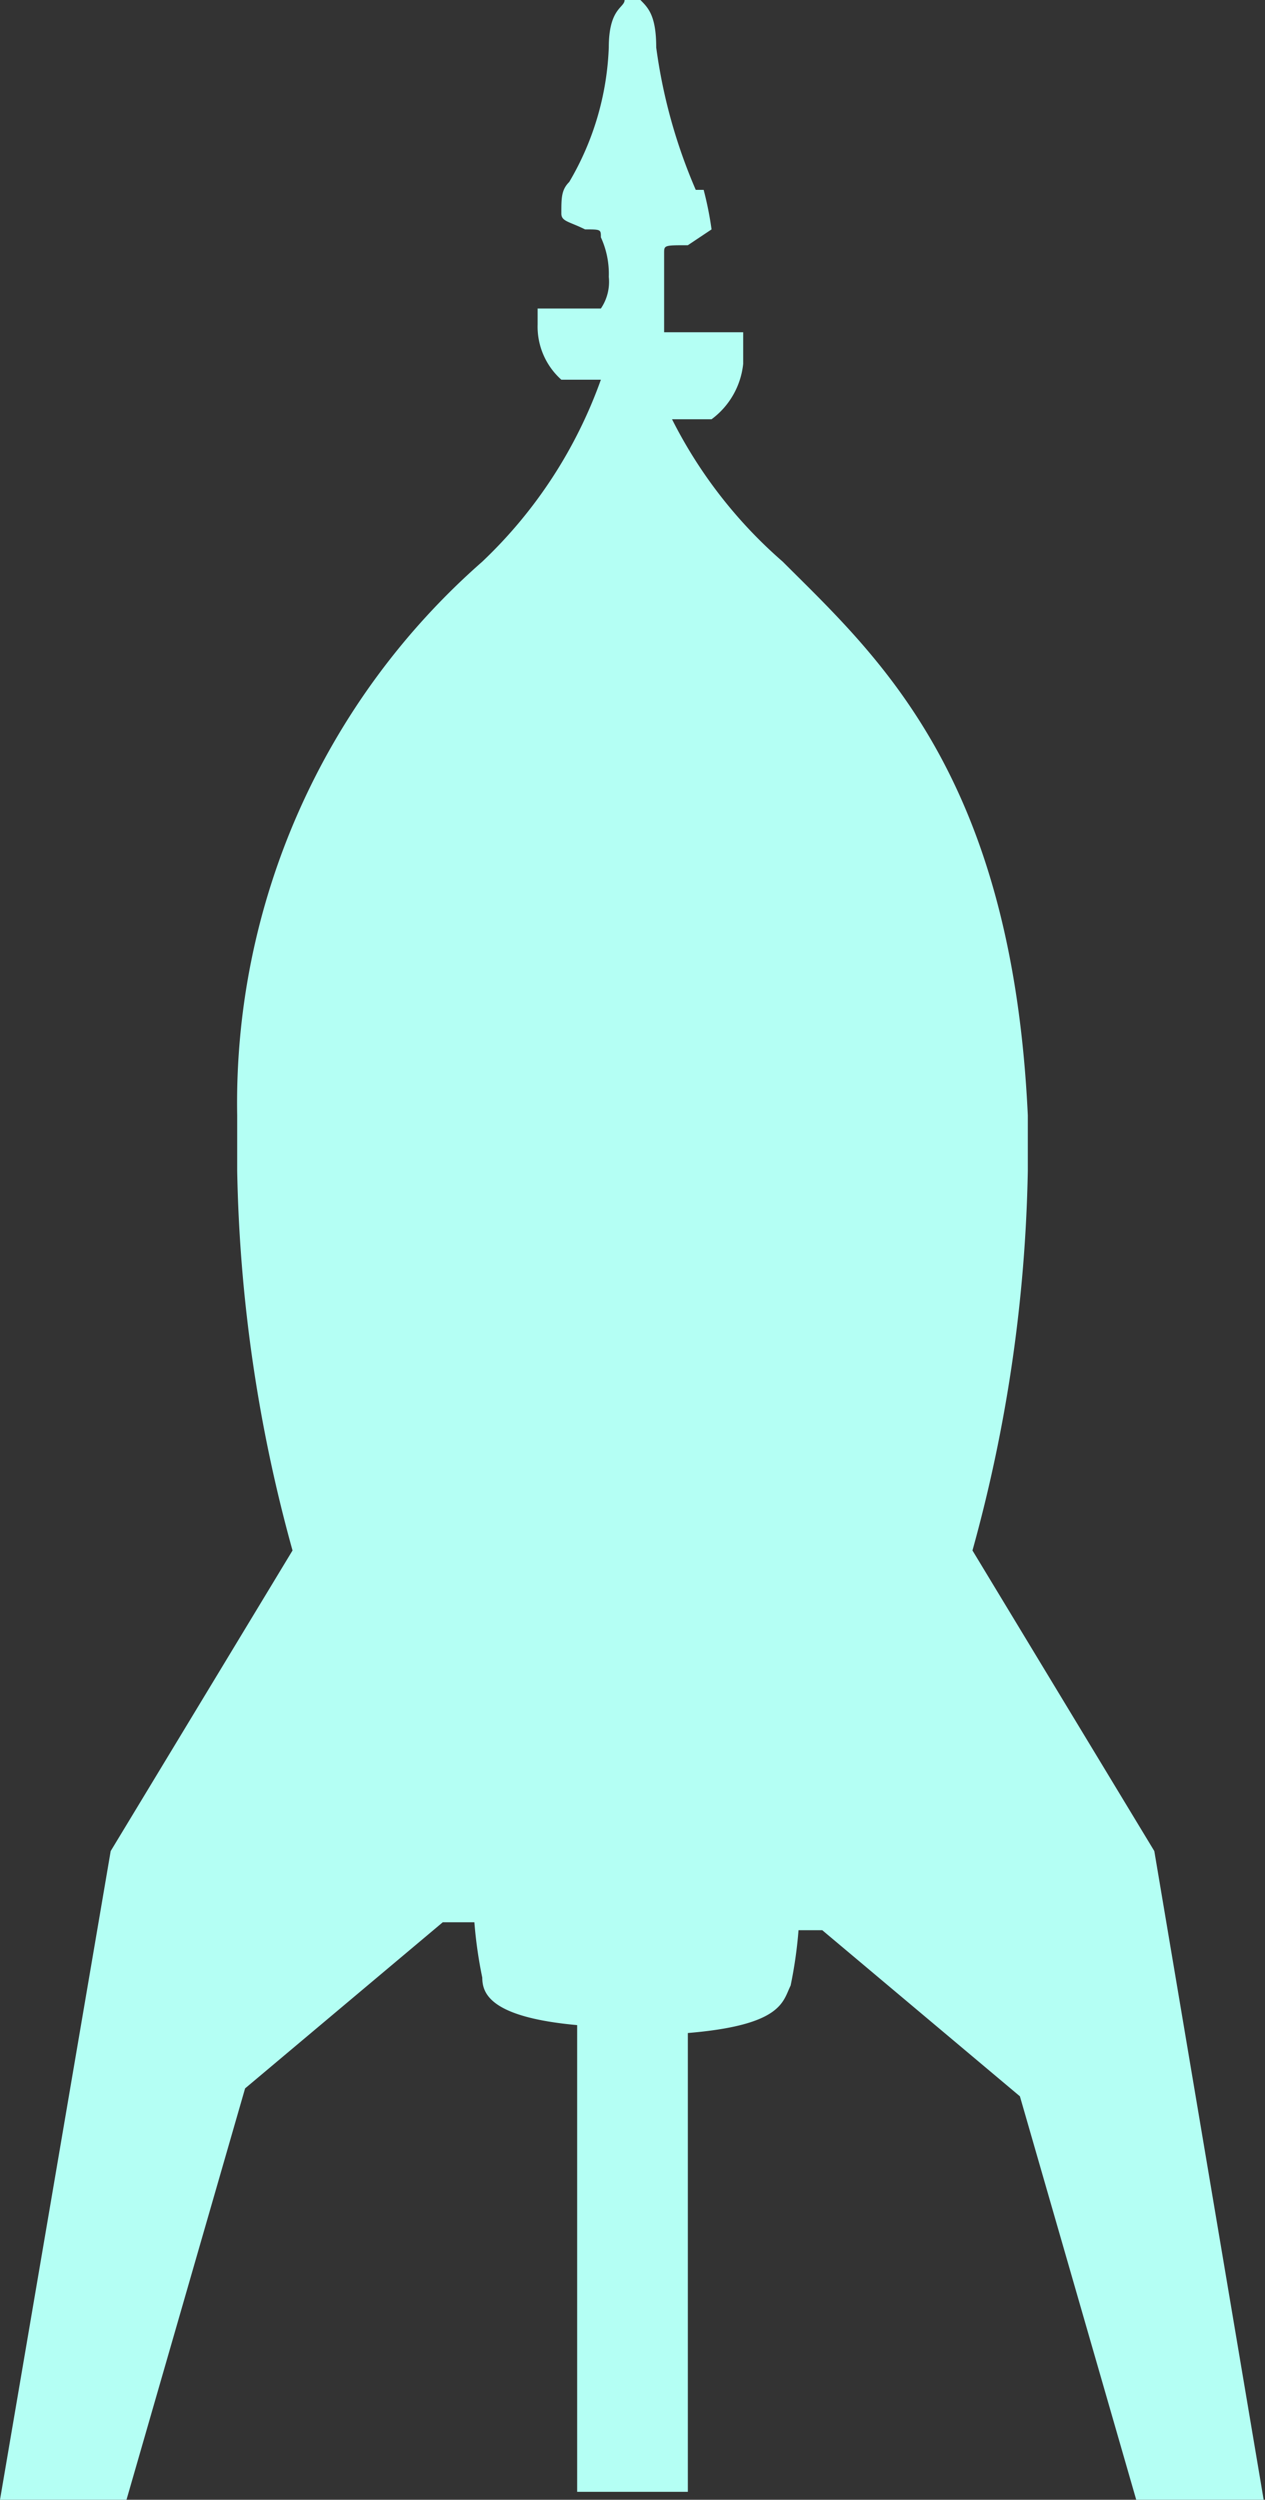 <svg xmlns="http://www.w3.org/2000/svg" width="16" height="31.6" viewBox="0 0 16 31.6"><rect x="0" y="0" width="16" height="31.6" fill="#333333" stroke="none"/><path fill="#b4fff4" d="M14.6 23.4l-2.3-3.8a19.2 19.2 0 0 0 .7-4.8v-.7c-.2-4.3-1.9-5.8-3.1-7a5.9 5.9 0 0 1-1.4-1.8H9a1 1 0 0 0 .4-.7v-.4h-1v-1c0-.1 0-.1.3-.1l.3-.2a4.3 4.3 0 0 0-.1-.5h-.1A6.8 6.8 0 0 1 8.3.6c0-.4-.1-.5-.2-.6h-.2c0 .1-.2.1-.2.6a3.6 3.6 0 0 1-.5 1.7c-.1.1-.1.2-.1.4 0 .1.1.1.3.2.2 0 .2 0 .2.1a1.1 1.1 0 0 1 .1.5.6.6 0 0 1-.1.4h-.8v.2a.9.9 0 0 0 .3.7h.5a5.9 5.9 0 0 1-1.5 2.3 9.1 9.1 0 0 0-3.1 7v.7a19.2 19.2 0 0 0 .7 4.8l-2.3 3.8L0 31.6h1.6l1.5-5.2 2.5-2.1H6a5.6 5.6 0 0 0 .1.7c0 .2.1.5 1.2.6v5.9h1.4v-5.8c1.2-.1 1.2-.4 1.3-.6a5.6 5.6 0 0 0 .1-.7h.3l2.5 2.1 1.5 5.2H16z"/></svg>